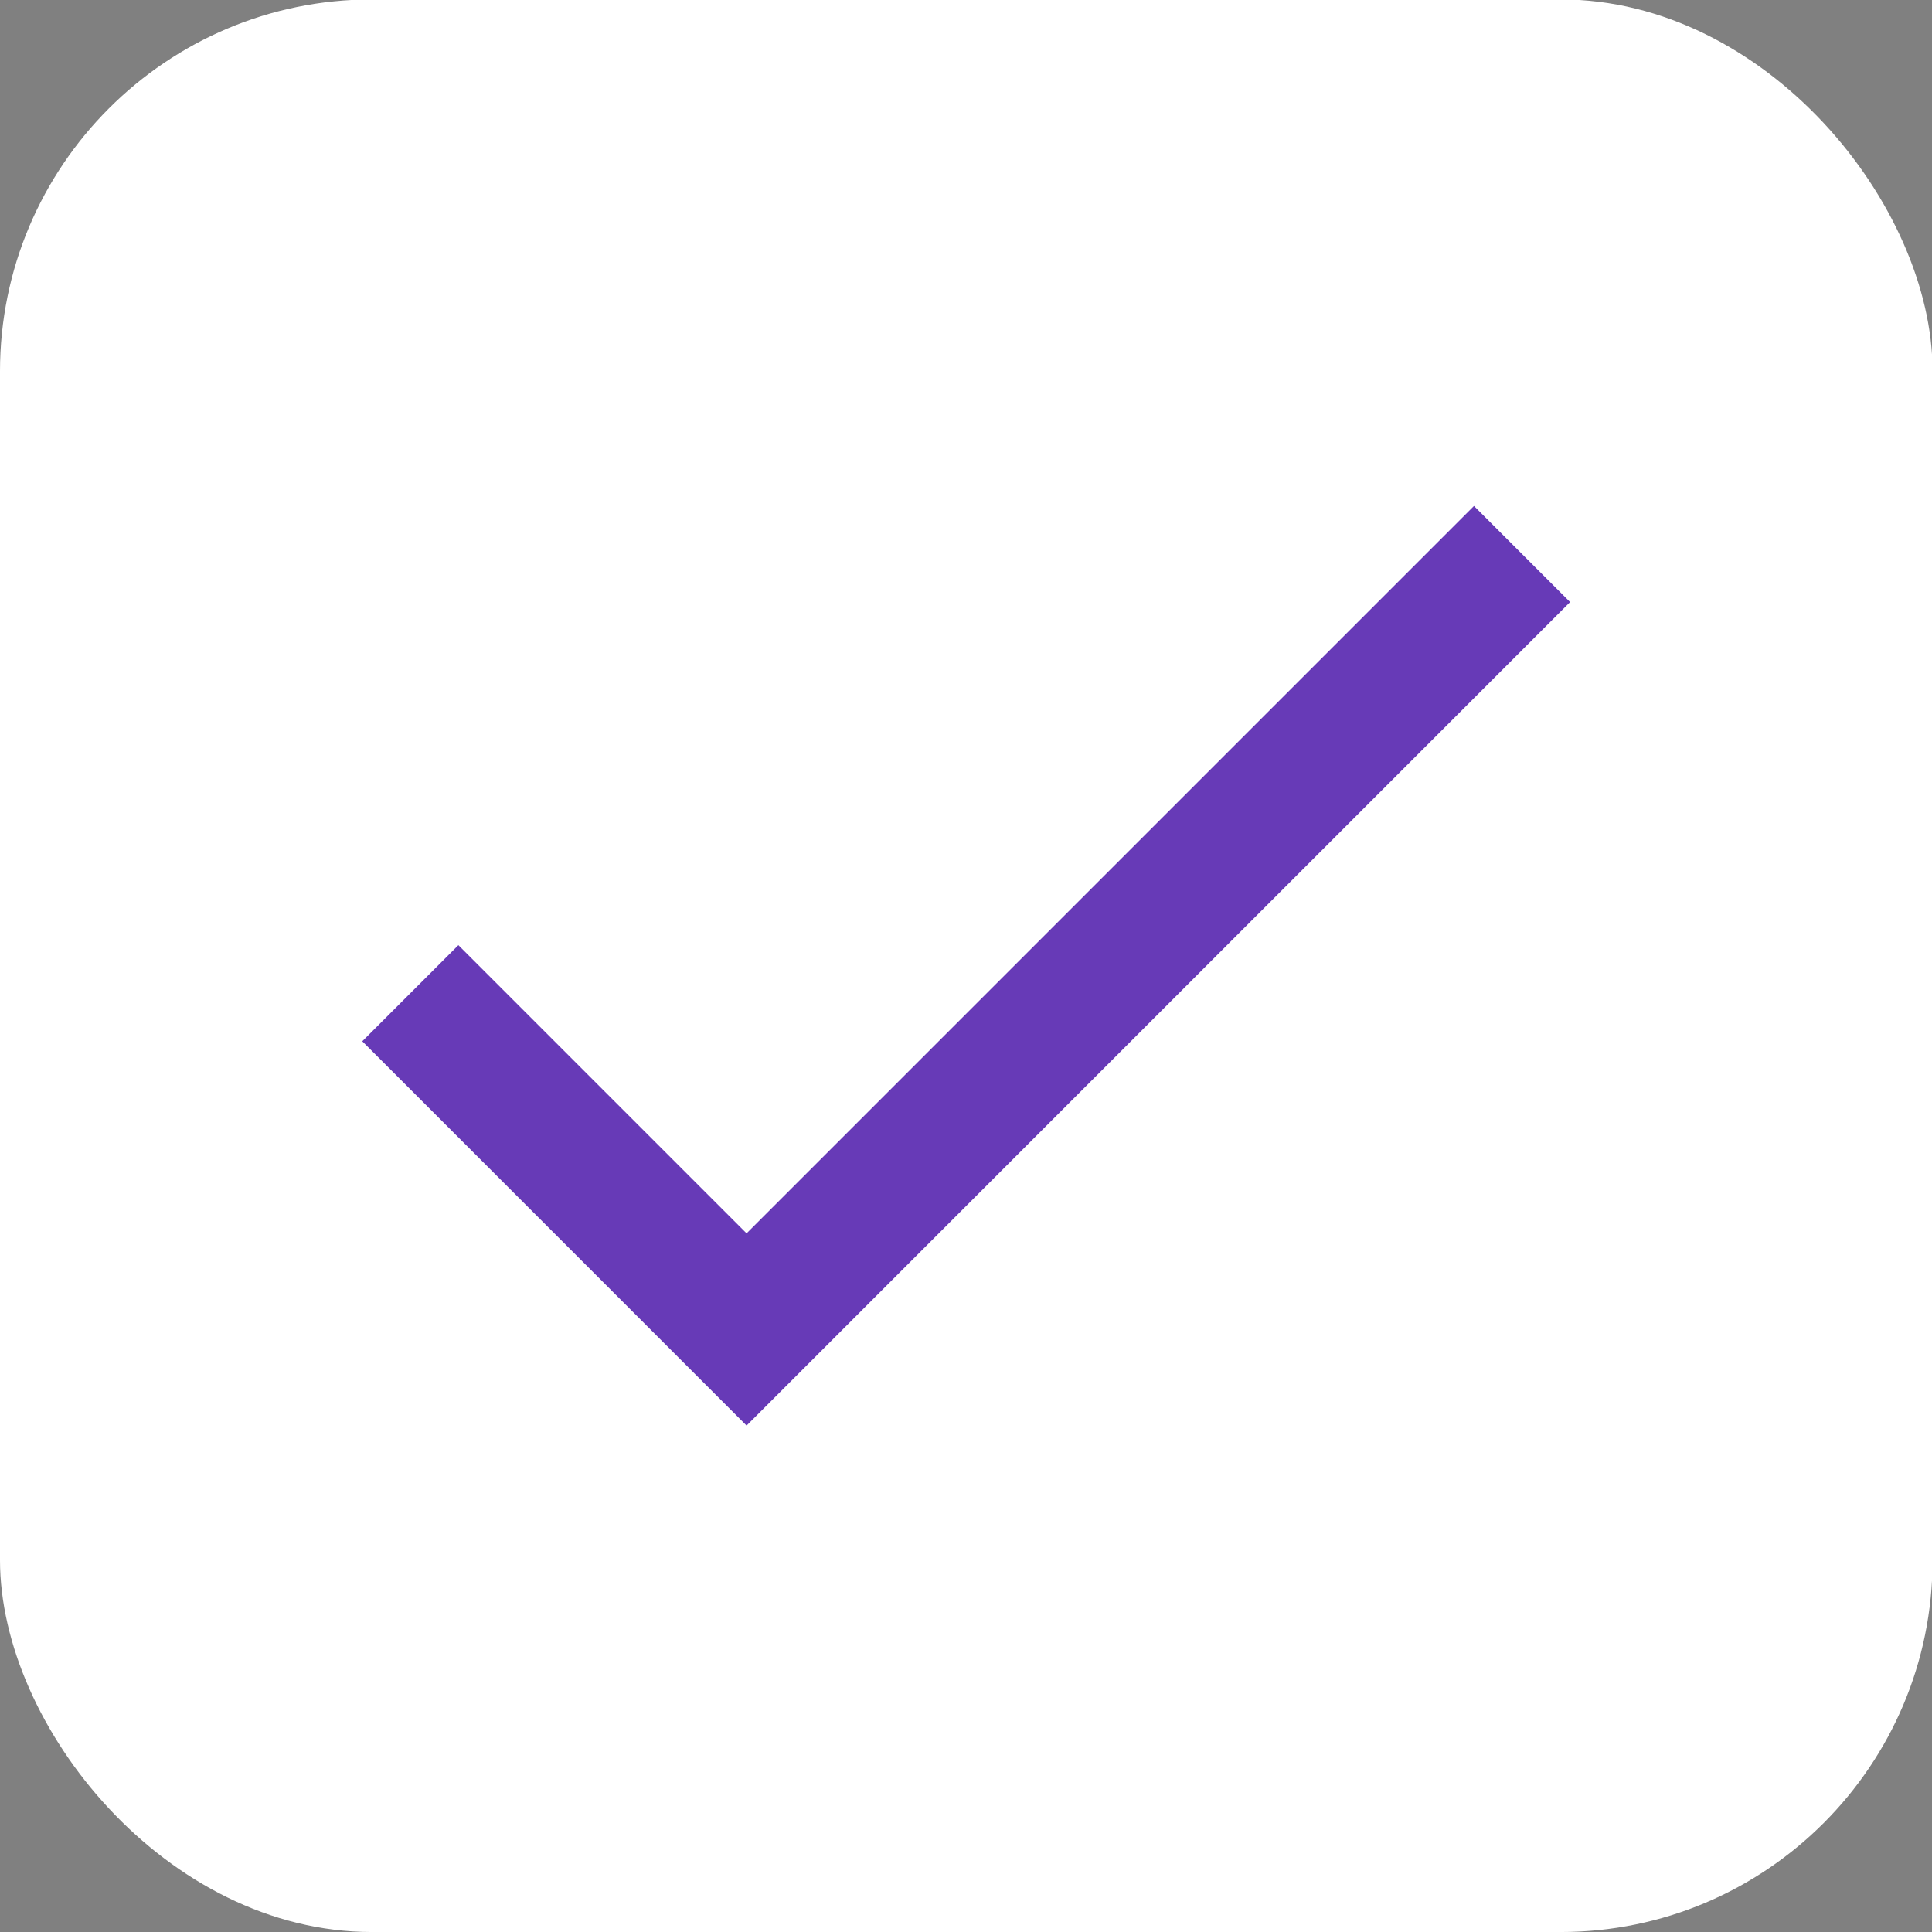 <?xml version="1.0" encoding="UTF-8" standalone="no"?>
<svg
   xmlns:dc="http://purl.org/dc/elements/1.1/"
   xmlns:cc="http://creativecommons.org/ns#"
   xmlns:rdf="http://www.w3.org/1999/02/22-rdf-syntax-ns#"
   xmlns:svg="http://www.w3.org/2000/svg"
   xmlns="http://www.w3.org/2000/svg"
   xmlns:sodipodi="http://sodipodi.sourceforge.net/DTD/sodipodi-0.dtd"
   xmlns:inkscape="http://www.inkscape.org/namespaces/inkscape"
   height="512"
   viewBox="0 0 512 512"
   width="512"
   id="svg4136"
   version="1.1"
   inkscape:version="0.91 r13725"
   sodipodi:docname="ic_launcher.svg"
   style="fill:#000000"
   inkscape:export-filename="D:\George\Tasky\app\src\main\res\mipmap-hdpi\ic_launcher.png"
   inkscape:export-xdpi="90"
   inkscape:export-ydpi="90">
  <rect x="0" y="0" width="512" height="512" fill="#808080" stroke="none"/>
  <defs
     id="defs4144" />
  <sodipodi:namedview
     pagecolor="#ffffff"
     bordercolor="#666666"
     borderopacity="1"
     objecttolerance="10"
     gridtolerance="10"
     guidetolerance="10"
     inkscape:pageopacity="0"
     inkscape:pageshadow="2"
     inkscape:window-width="1680"
     inkscape:window-height="987"
     id="namedview4142"
     showgrid="false"
     fit-margin-top="0"
     fit-margin-left="0"
     fit-margin-right="0"
     fit-margin-bottom="0"
     inkscape:zoom="0.51302083"
     inkscape:cx="-81.461466"
     inkscape:cy="111.64919"
     inkscape:window-x="-8"
     inkscape:window-y="-8"
     inkscape:window-maximized="1"
     inkscape:current-layer="g4150" />
  <path
     d="m 4.176,491.255 24,0 0,24 -24,0 z"
     id="path4138"
     inkscape:connector-curvature="0"
     style="fill:none" />
  <g
     id="g4150"
     transform="matrix(0.971,0,0,0.971,3.401,492.03)">
    <g
       id="g4168"
       transform="matrix(20.303,0,0,20.303,67.841,66.436)"
       inkscape:export-filename="D:\George\Tasky\app\src\main\res\mipmap-xxxhdpi\ic_launcher.png"
       inkscape:export-xdpi="90"
       inkscape:export-ydpi="90">
      <rect
         ry="5"
         rx="5"
         y="-28.238"
         x="-3.514"
         height="25.979"
         width="25.979"
         id="rect4166"
         style="fill:#ffffff;fill-opacity:1;fill-rule:nonzero;stroke:none;stroke-width:0;stroke-miterlimit:4;stroke-dasharray:none;stroke-opacity:1" />
      <path
         d="m 6.523,-11.65 -3.875,-3.875 -1.292,1.292 5.166,5.166 11.07,-11.07 -1.292,-1.292 -9.779,9.779 z"
         id="path4140"
         style="fill:#673ab7;fill-opacity:1;stroke:none;stroke-width:0;stroke-miterlimit:4;stroke-dasharray:none;stroke-opacity:1"
         inkscape:connector-curvature="0" />
    </g>
  </g>
</svg>
